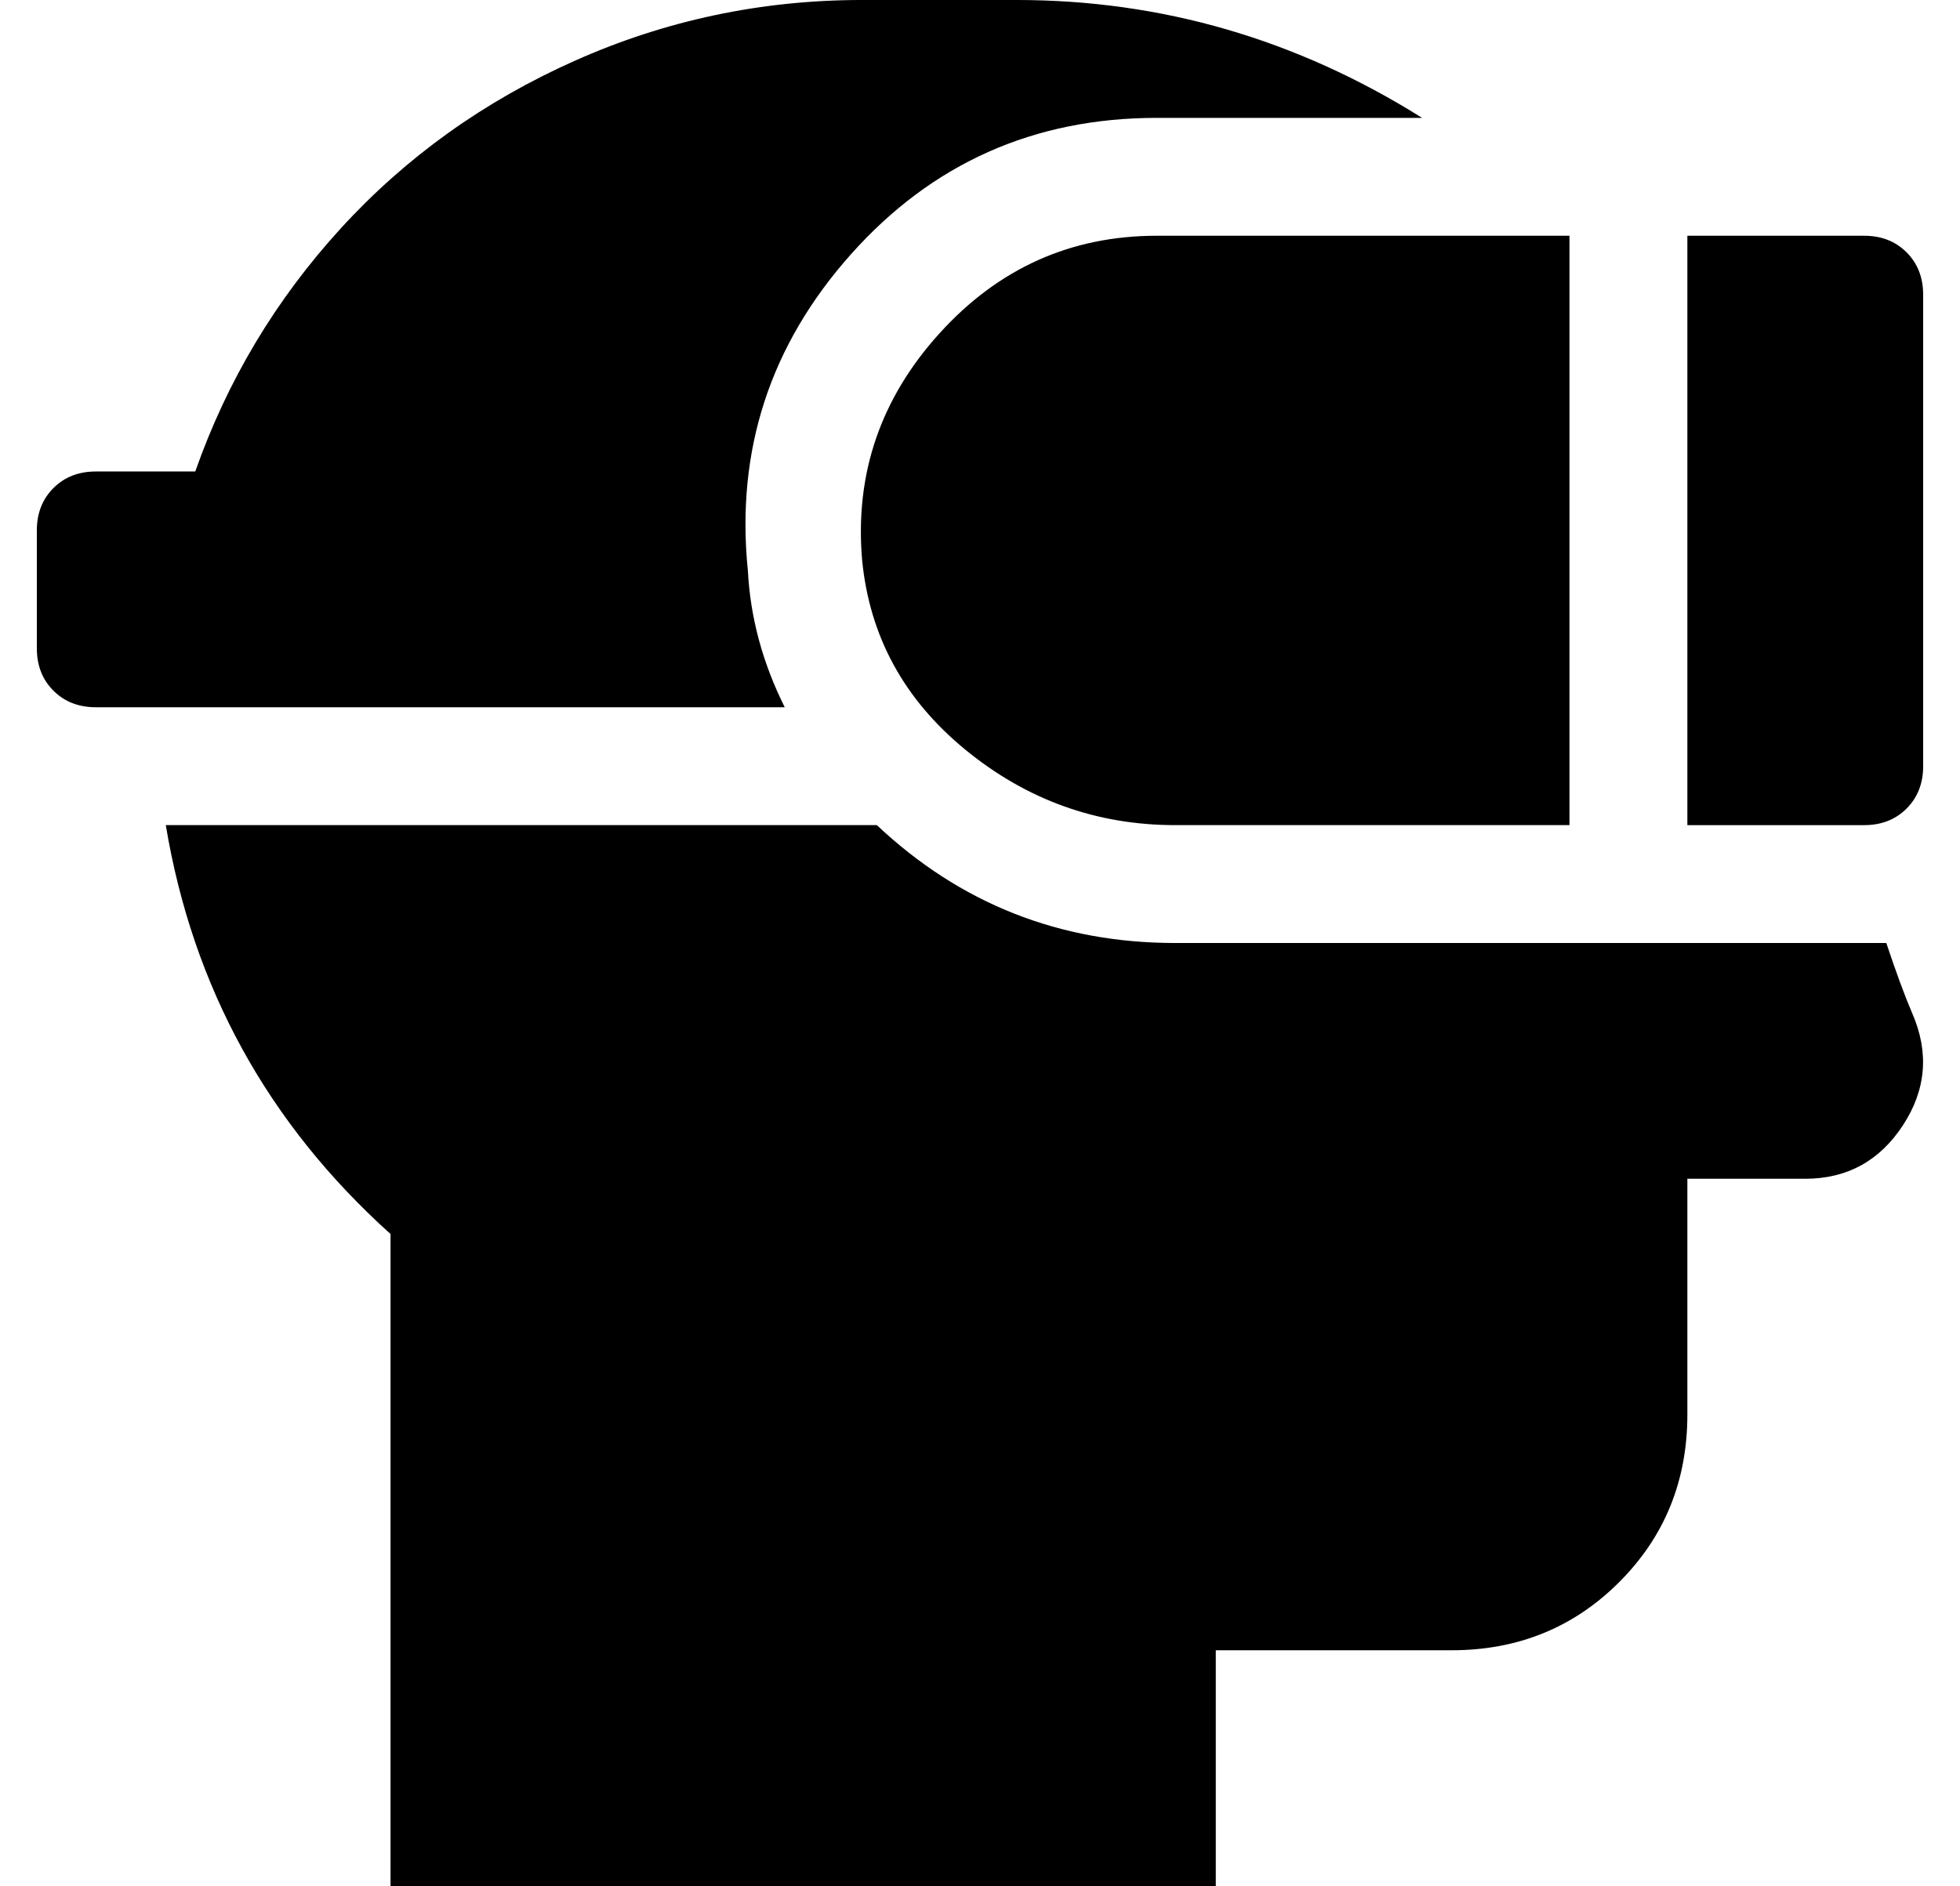 <?xml version="1.0" standalone="no"?>
<!DOCTYPE svg PUBLIC "-//W3C//DTD SVG 1.1//EN" "http://www.w3.org/Graphics/SVG/1.1/DTD/svg11.dtd" >
<svg xmlns="http://www.w3.org/2000/svg" xmlns:xlink="http://www.w3.org/1999/xlink" version="1.1" viewBox="-10 0 532 512">
   <path fill="currentColor"
d="M304 64h112v160h-107q-32 0 -57 -20.5t-28 -51.5q-3 -35 21 -61.5t59 -26.5zM512 208q0 7 -4.5 11.5t-11.5 4.5h-48v-160h48q7 0 11.5 4.5t4.5 11.5v128zM193 155q1 19 10 37h-187q-7 0 -11.5 -4.5t-4.5 -11.5v-32q0 -7 4.5 -11.5t11.5 -4.5h27q13 -37 39.5 -66
t63.5 -45.5t78 -16.5h42q59 0 110 32h-72q-50 0 -83 37t-28 86zM502 256q4 12 7 19q7 16 -2.5 30.5t-26.5 14.5h-32v64q0 27 -18.5 45.5t-45.5 18.5h-64v64h-224v-177q-50 -45 -61 -111h193q34 32 81 32h193z" />
</svg>
